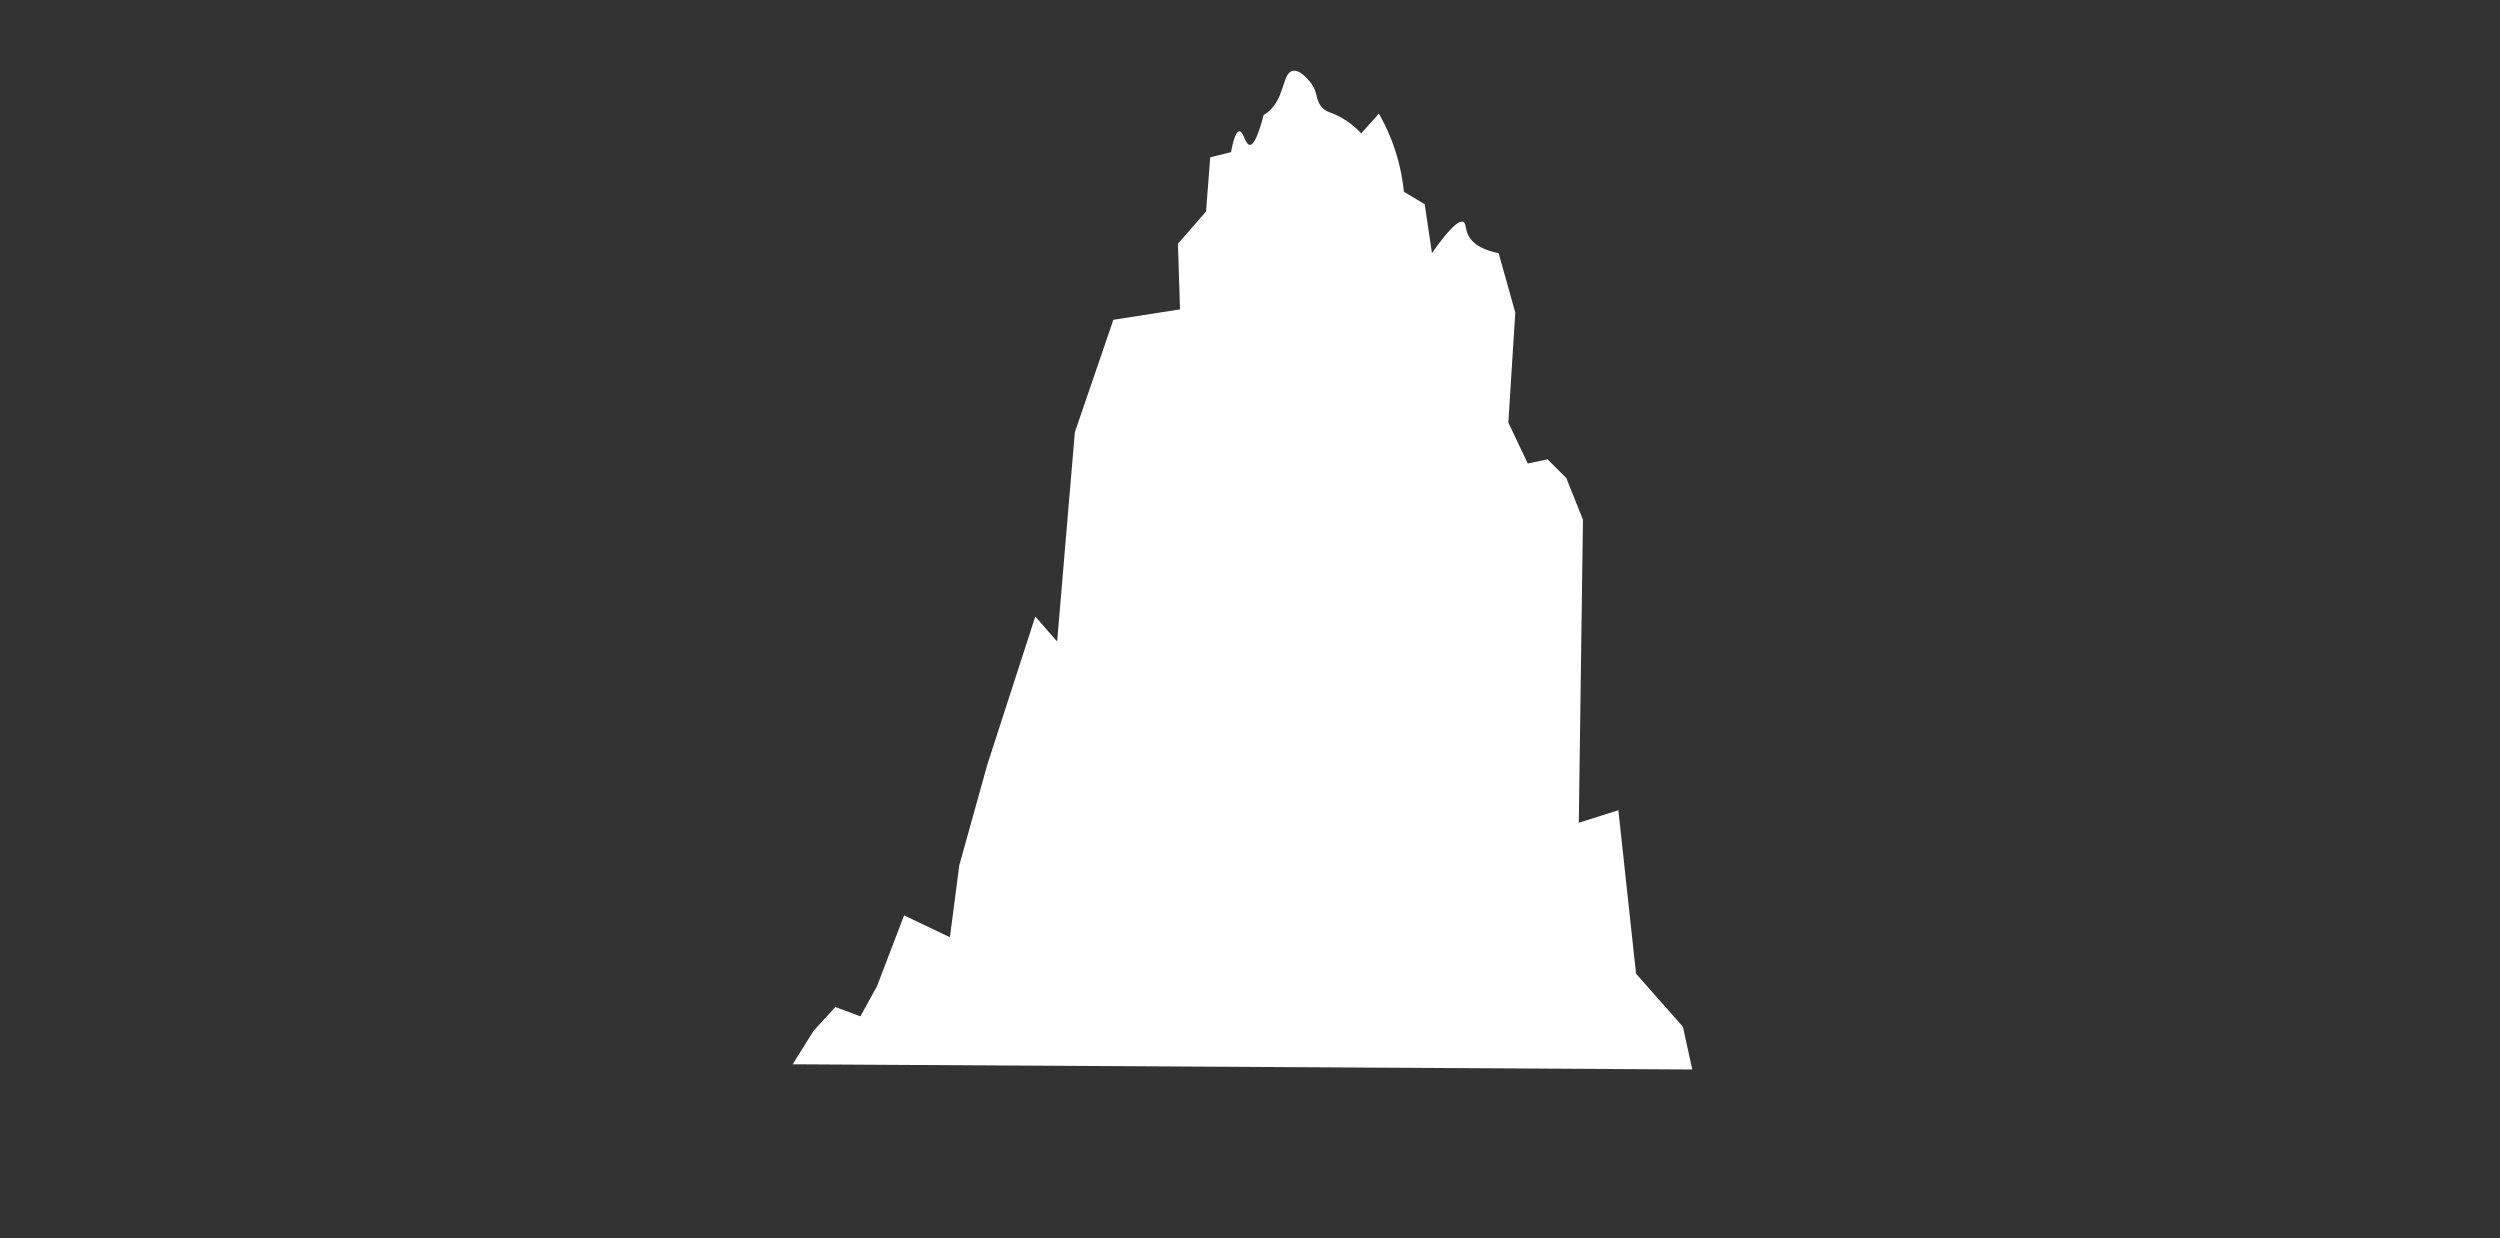 <svg xmlns="http://www.w3.org/2000/svg" viewBox="0 0 2401 1189"><rect x="0" y="0" width="2401" height="1189" fill="#333333" stroke="none"/><defs><style>.cls-1{fill:#fff;}</style></defs><title>Artboard 55 copy 10</title><g id="tree"><path class="cls-1" d="M761.27,1022.14l864,5-9-41-45-51q-8.51-78.49-17-157l-38,12q2-145.5,4-291-8-20-16-40l-18-18-19,4q-9.33-19.63-18.65-39.27,3.32-52.86,6.65-105.73-8-28.5-16-57c-11.4-2.3-24.38-7-29.38-17.77-2.77-5.94-1.82-11-4.62-12.23-3.42-1.53-11.14,3.11-30,30q-3.51-23.5-7-47l-20-12a187.91,187.91,0,0,0-24-75l-17,19A77.09,77.09,0,0,0,1285,111.26c-7.79-3.86-10.22-3.28-14.29-7.14-7.64-7.23-4.46-14.39-11.42-24-.83-1.13-10.31-13.92-18-12-10.39,2.59-7,29.36-26.88,41.86l-.82.5c-5.93,22.82-10.22,28.82-13.3,28.64-4.4-.26-6.07-13.09-10-13-3.42.08-6.08,9.83-8,20l-20,5q-2,26-4,52l-27,31q1,31.5,2,63l-64,10q-18.51,54-37,108-8.51,100.5-17,201l-21-24q-23,71-46,142l-27,97-9,69-44-21q-13,34-26,68l-16,29-24-9-21,23Q771.27,1006.15,761.27,1022.14Z"/></g></svg>